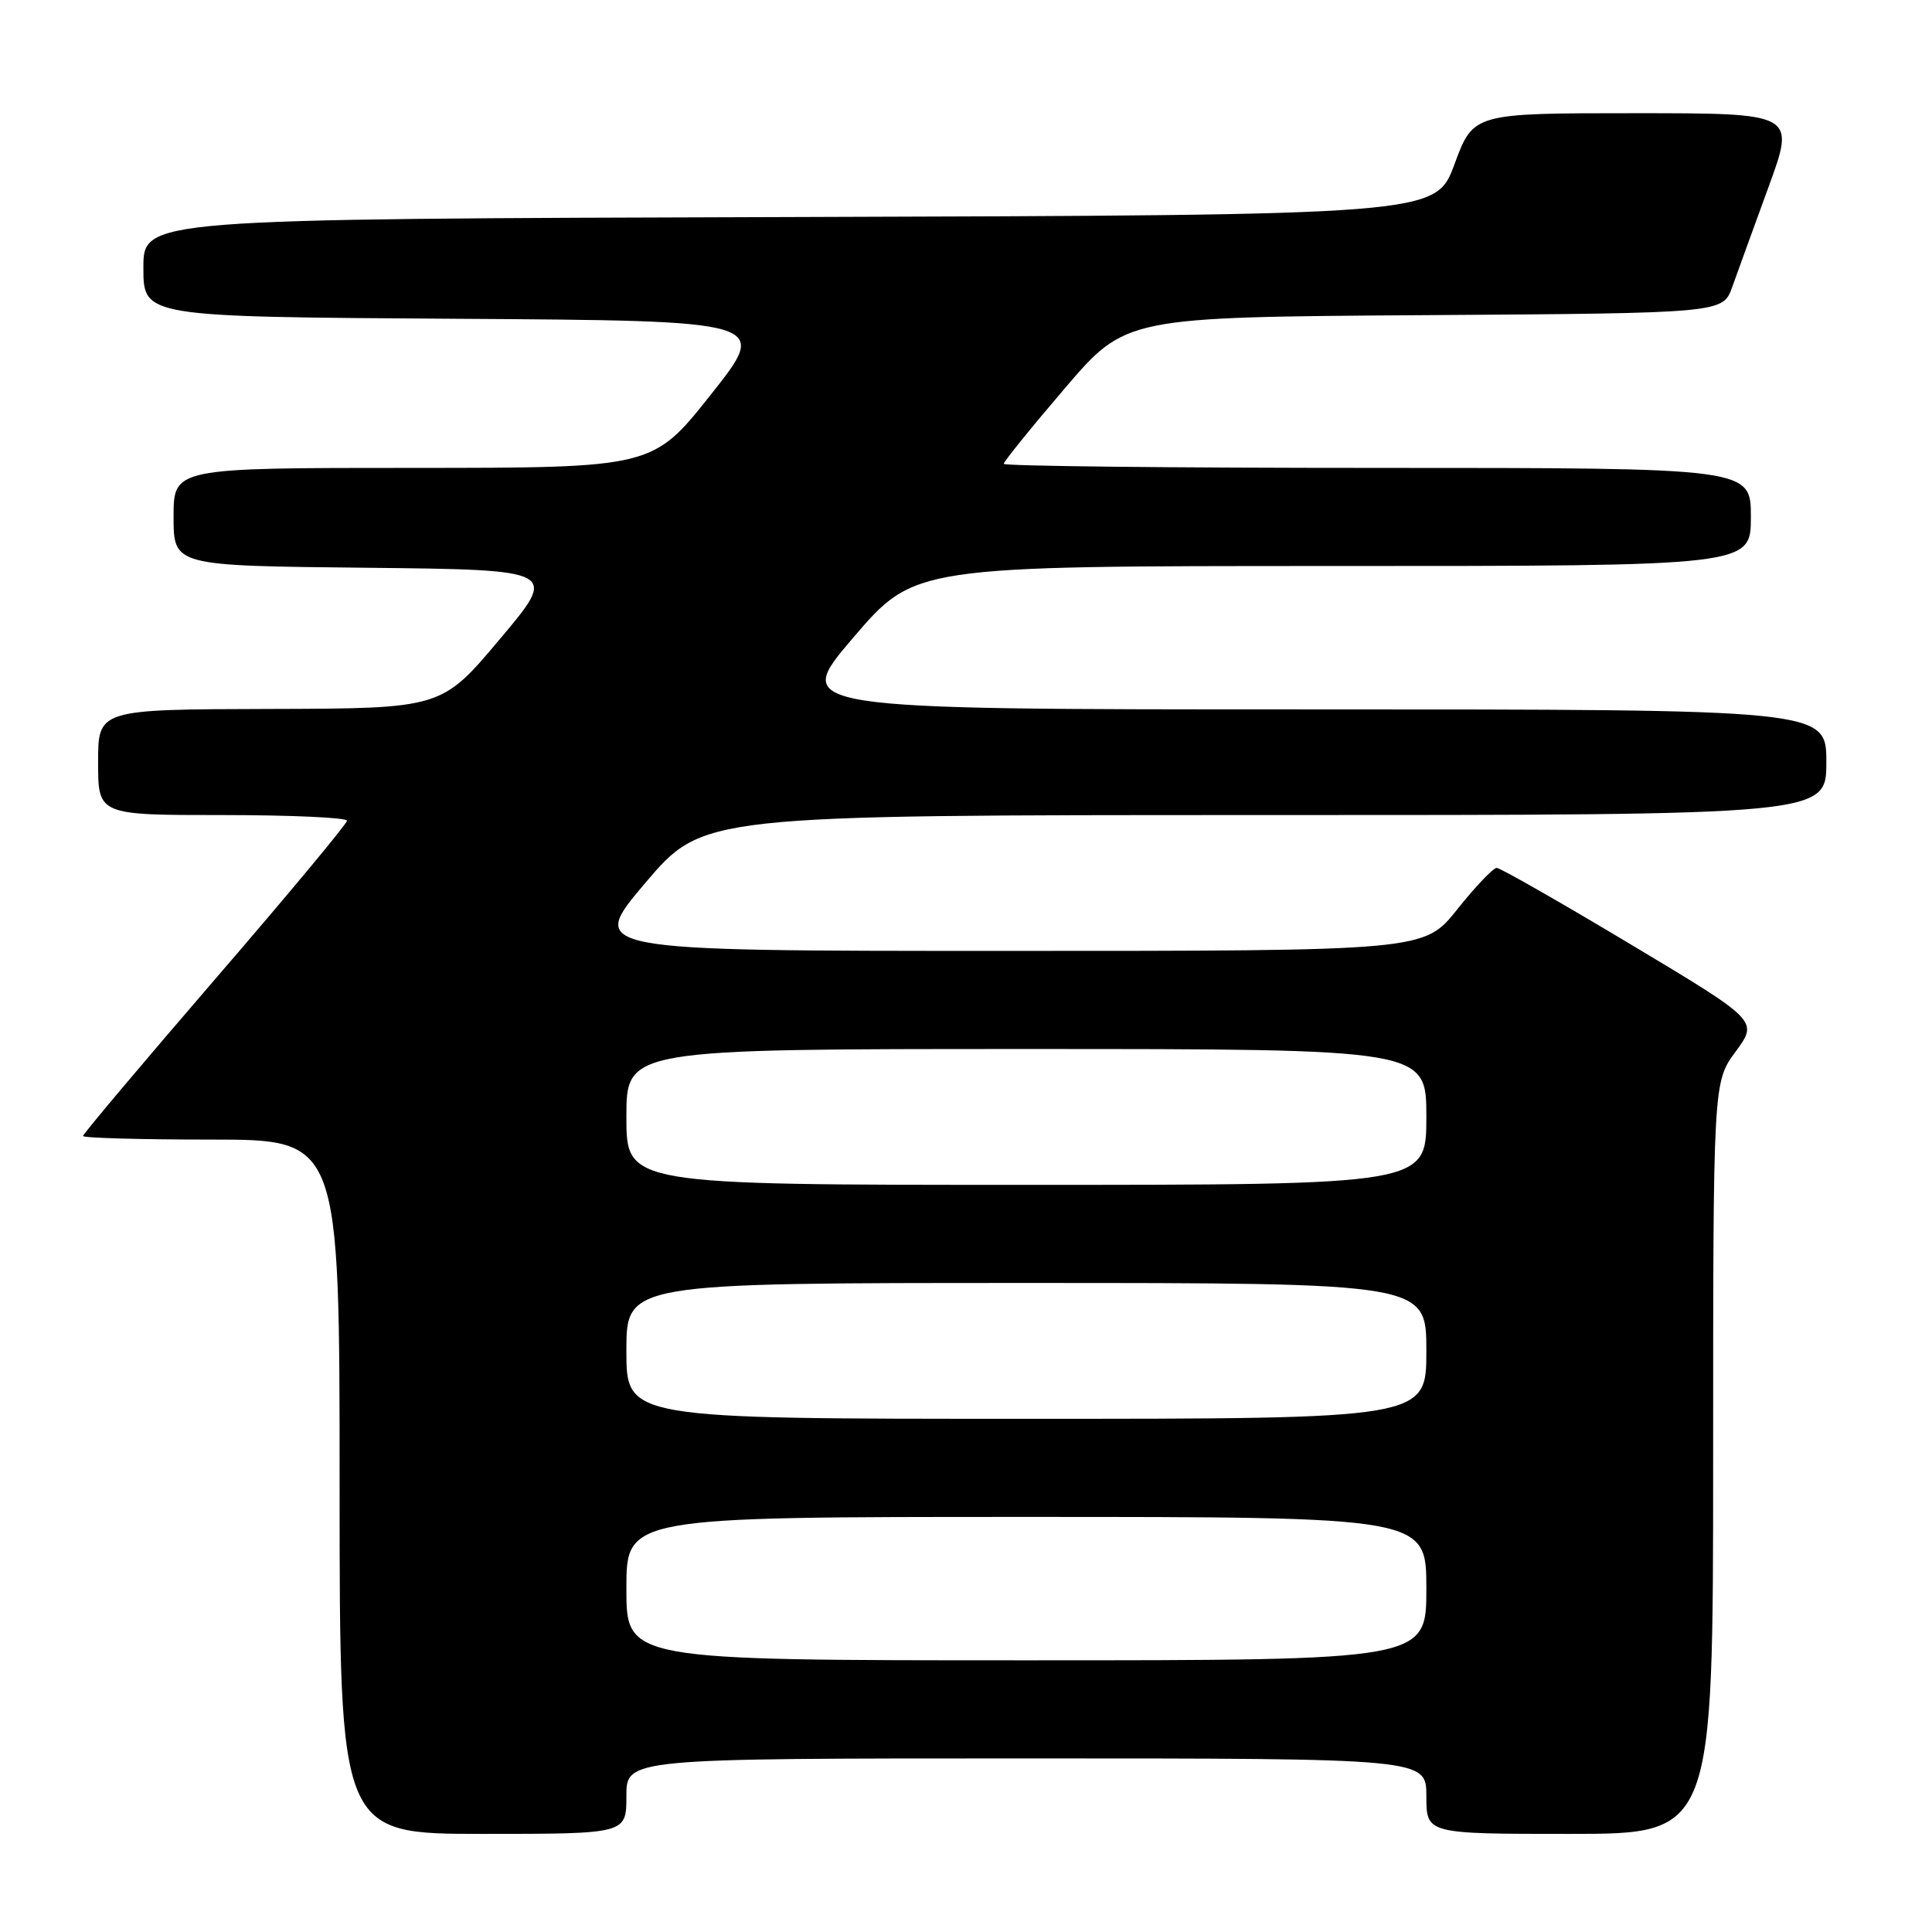 <?xml version="1.0" encoding="UTF-8" standalone="no"?>
<!DOCTYPE svg PUBLIC "-//W3C//DTD SVG 1.1//EN" "http://www.w3.org/Graphics/SVG/1.1/DTD/svg11.dtd" >
<svg xmlns="http://www.w3.org/2000/svg" xmlns:xlink="http://www.w3.org/1999/xlink" version="1.1" viewBox="0 0 256 256">
 <g >
 <path fill="currentColor"
d=" M 83.00 238.00 C 83.00 233.00 83.00 233.00 136.00 233.00 C 189.00 233.00 189.00 233.00 189.00 238.00 C 189.00 243.00 189.00 243.00 208.00 243.00 C 227.00 243.00 227.00 243.00 227.00 193.20 C 227.00 143.39 227.00 143.39 229.99 139.33 C 232.98 135.26 232.98 135.26 216.07 125.13 C 206.77 119.56 198.78 115.00 198.32 115.00 C 197.86 115.00 195.50 117.47 193.09 120.50 C 188.70 126.00 188.70 126.00 133.28 126.00 C 77.86 126.00 77.86 126.00 85.50 117.00 C 93.14 108.00 93.14 108.00 167.57 108.00 C 242.00 108.00 242.00 108.00 242.00 101.00 C 242.00 94.00 242.00 94.00 173.46 94.00 C 104.93 94.00 104.93 94.00 113.05 84.50 C 121.18 75.00 121.18 75.00 176.59 75.00 C 232.00 75.00 232.00 75.00 232.00 68.50 C 232.00 62.00 232.00 62.00 182.50 62.00 C 155.27 62.00 133.00 61.76 133.00 61.46 C 133.00 61.16 136.64 56.66 141.08 51.47 C 149.16 42.02 149.16 42.02 188.73 41.76 C 228.30 41.50 228.30 41.50 229.54 38.00 C 230.23 36.08 232.39 30.11 234.35 24.75 C 237.91 15.00 237.91 15.00 216.57 15.00 C 195.23 15.00 195.23 15.00 192.73 21.75 C 190.24 28.50 190.24 28.50 104.62 28.76 C 19.00 29.01 19.00 29.01 19.00 35.49 C 19.00 41.98 19.00 41.98 60.47 42.24 C 101.95 42.50 101.95 42.50 94.22 52.25 C 86.50 61.99 86.50 61.99 54.75 62.00 C 23.00 62.00 23.00 62.00 23.00 68.48 C 23.00 74.97 23.00 74.97 48.48 75.23 C 73.97 75.50 73.97 75.50 66.23 84.69 C 58.50 93.88 58.50 93.88 35.75 93.94 C 13.00 94.00 13.00 94.00 13.00 101.00 C 13.00 108.00 13.00 108.00 29.50 108.00 C 38.58 108.00 45.99 108.34 45.98 108.75 C 45.97 109.16 38.10 118.62 28.48 129.77 C 18.87 140.92 11.00 150.26 11.00 150.52 C 11.00 150.79 18.65 151.00 28.00 151.00 C 45.00 151.00 45.00 151.00 45.00 197.00 C 45.00 243.00 45.00 243.00 64.00 243.00 C 83.00 243.00 83.00 243.00 83.00 238.00 Z  M 83.00 210.50 C 83.00 201.00 83.00 201.00 136.00 201.00 C 189.00 201.00 189.00 201.00 189.00 210.50 C 189.00 220.00 189.00 220.00 136.00 220.00 C 83.00 220.00 83.00 220.00 83.00 210.50 Z  M 83.00 179.00 C 83.00 170.00 83.00 170.00 136.00 170.00 C 189.00 170.00 189.00 170.00 189.00 179.00 C 189.00 188.00 189.00 188.00 136.00 188.00 C 83.00 188.00 83.00 188.00 83.00 179.00 Z  M 83.00 148.00 C 83.00 139.00 83.00 139.00 136.00 139.00 C 189.00 139.00 189.00 139.00 189.00 148.00 C 189.00 157.00 189.00 157.00 136.00 157.00 C 83.00 157.00 83.00 157.00 83.00 148.00 Z "/>
</g>
</svg>